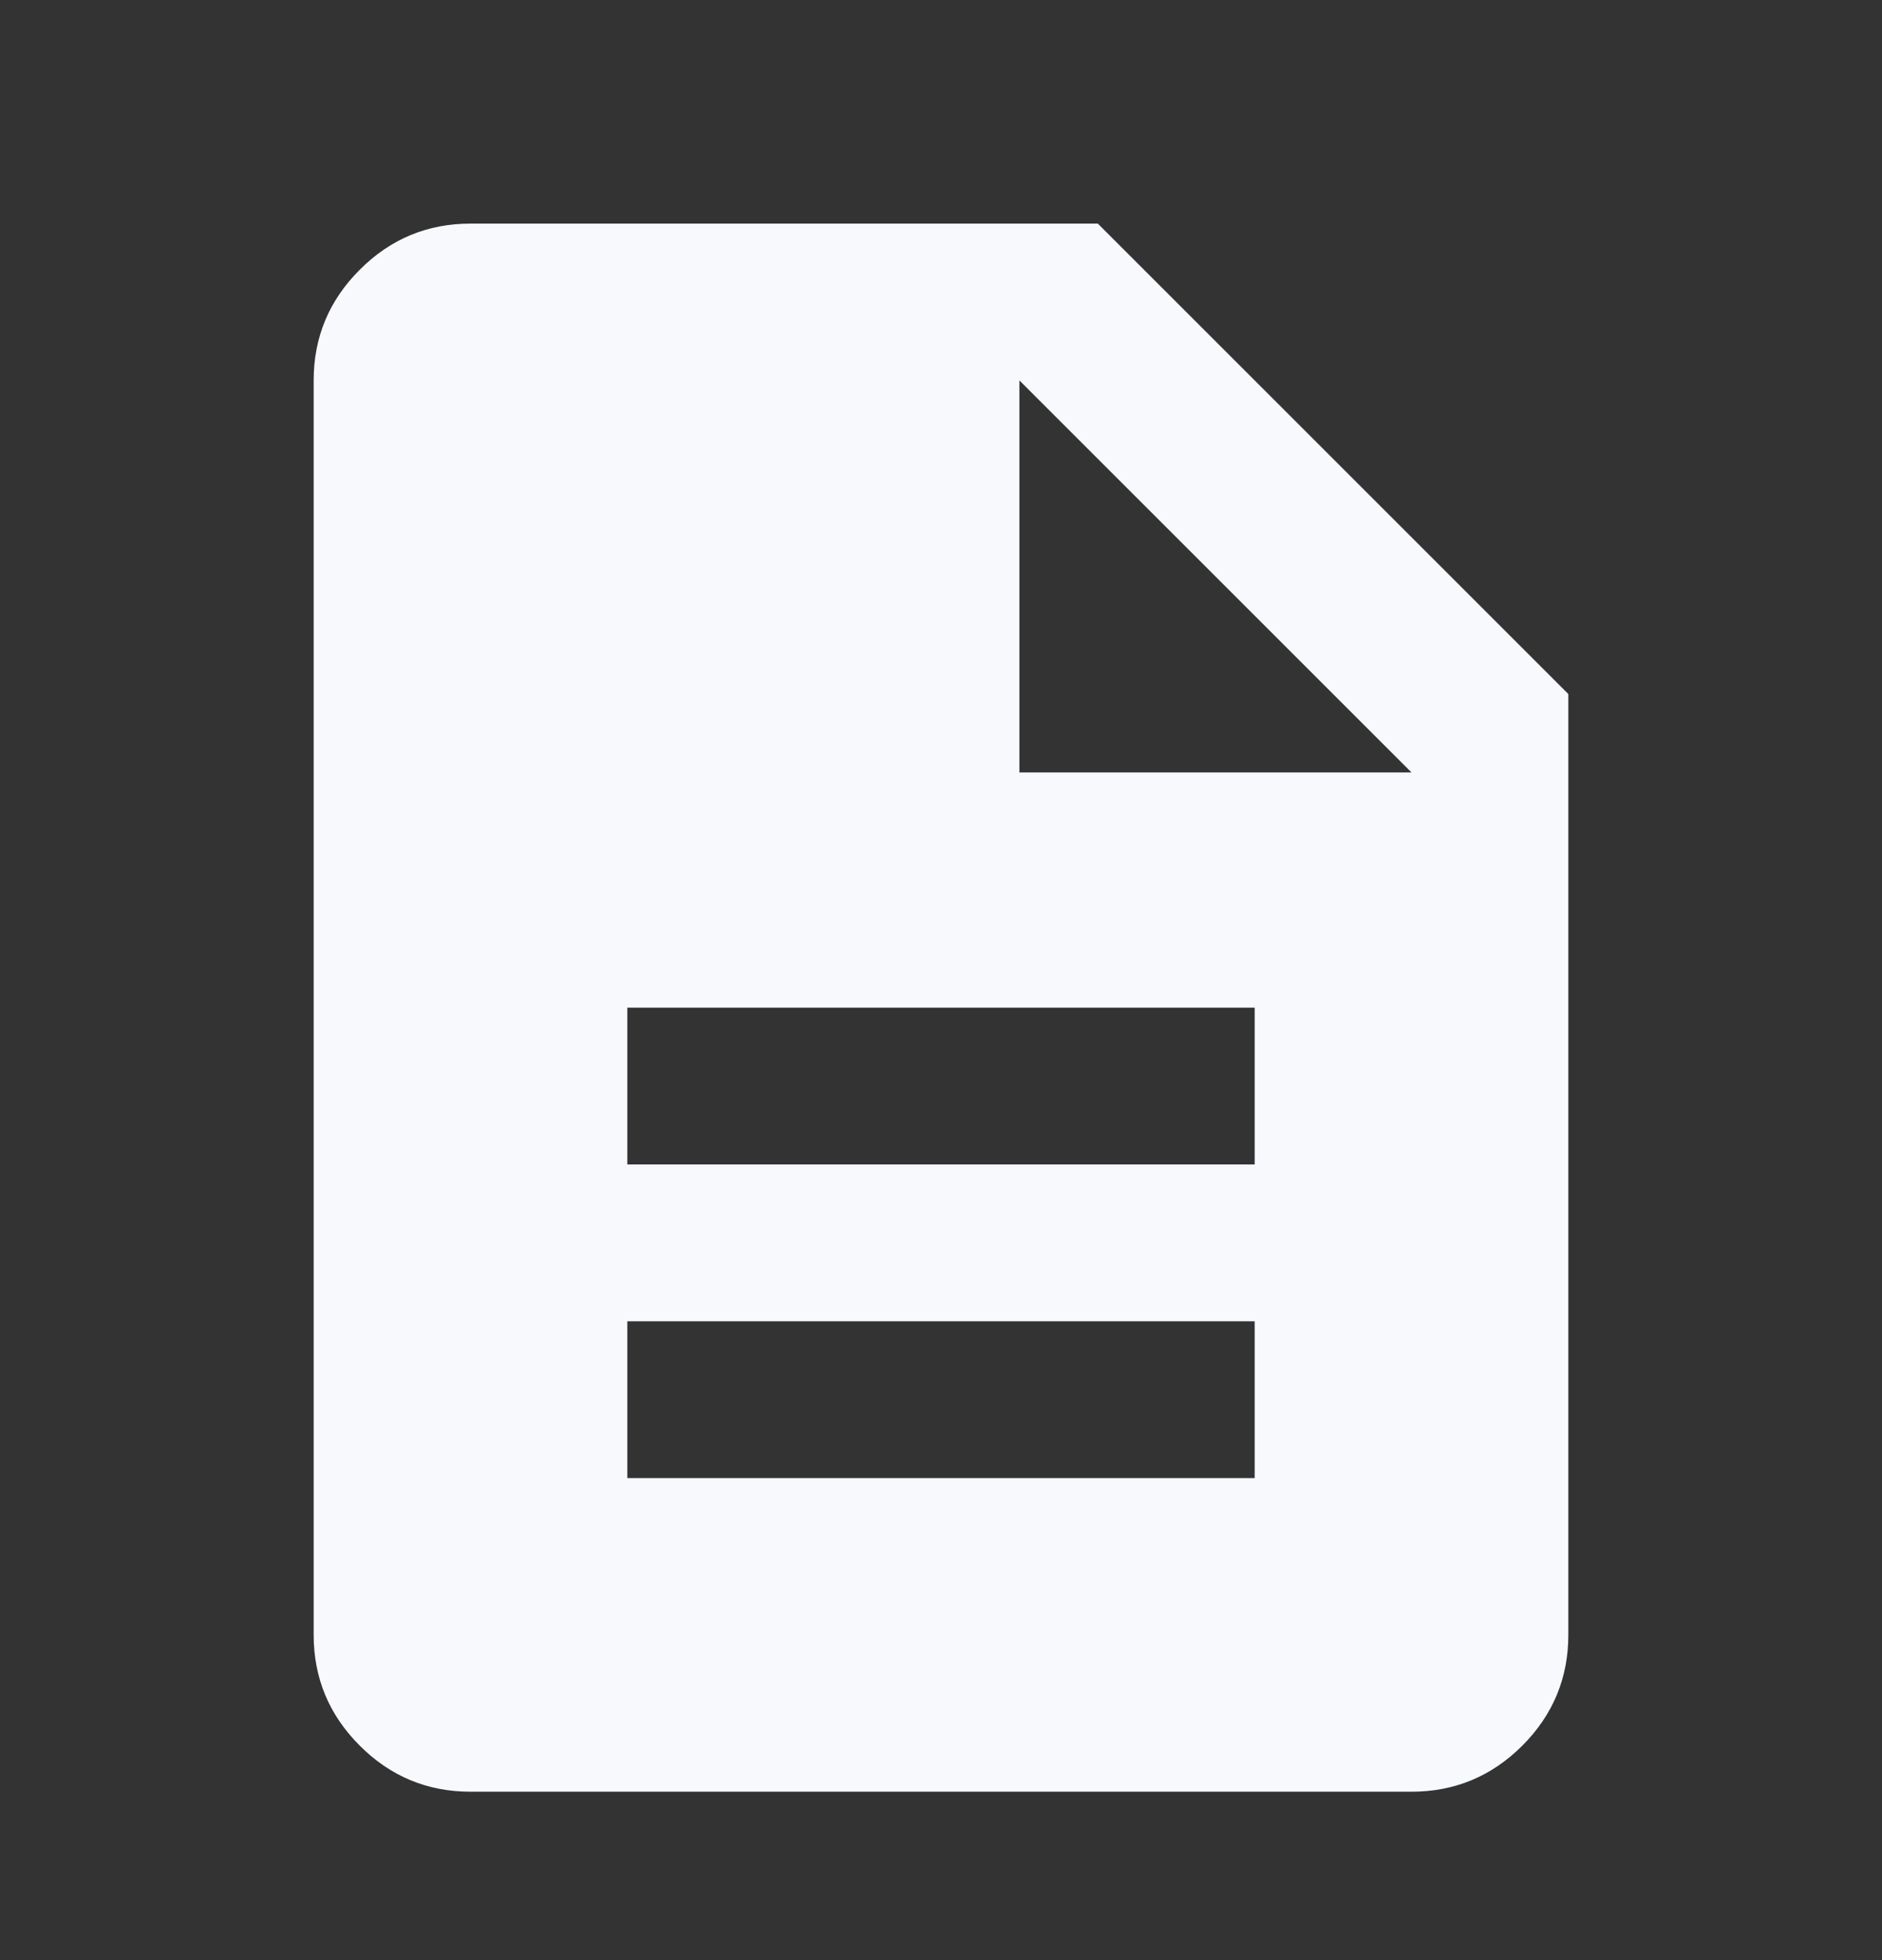 <svg width="24" height="25" viewBox="0 0 24 25" fill="none" xmlns="http://www.w3.org/2000/svg">
<rect x="0" y="0" width="24" height="25" fill="#333333" stroke="none"/>
<mask id="mask0_1116_1347" style="mask-type:alpha" maskUnits="userSpaceOnUse" x="0" y="0" width="24" height="25">
<rect y="0.852" width="24" height="24" fill="#D9D9D9"/>
</mask>
<g mask="url(#mask0_1116_1347)">
<mask id="mask1_1116_1347" style="mask-type:alpha" maskUnits="userSpaceOnUse" x="0" y="0" width="24" height="25">
<rect y="0.852" width="24" height="24" fill="#D9D9D9"/>
</mask>
<g mask="url(#mask1_1116_1347)">
<path d="M8 18.852H16V16.852H8V18.852ZM8 14.852H16V12.852H8V14.852ZM6 22.852C5.45 22.852 4.979 22.656 4.588 22.265C4.196 21.873 4 21.402 4 20.852V4.852C4 4.302 4.196 3.831 4.588 3.44C4.979 3.048 5.45 2.852 6 2.852H14L20 8.852V20.852C20 21.402 19.804 21.873 19.413 22.265C19.021 22.656 18.55 22.852 18 22.852H6ZM13 9.852H18L13 4.852V9.852Z" fill="#F7F9FD"/>
</g>
</g>
</svg>
